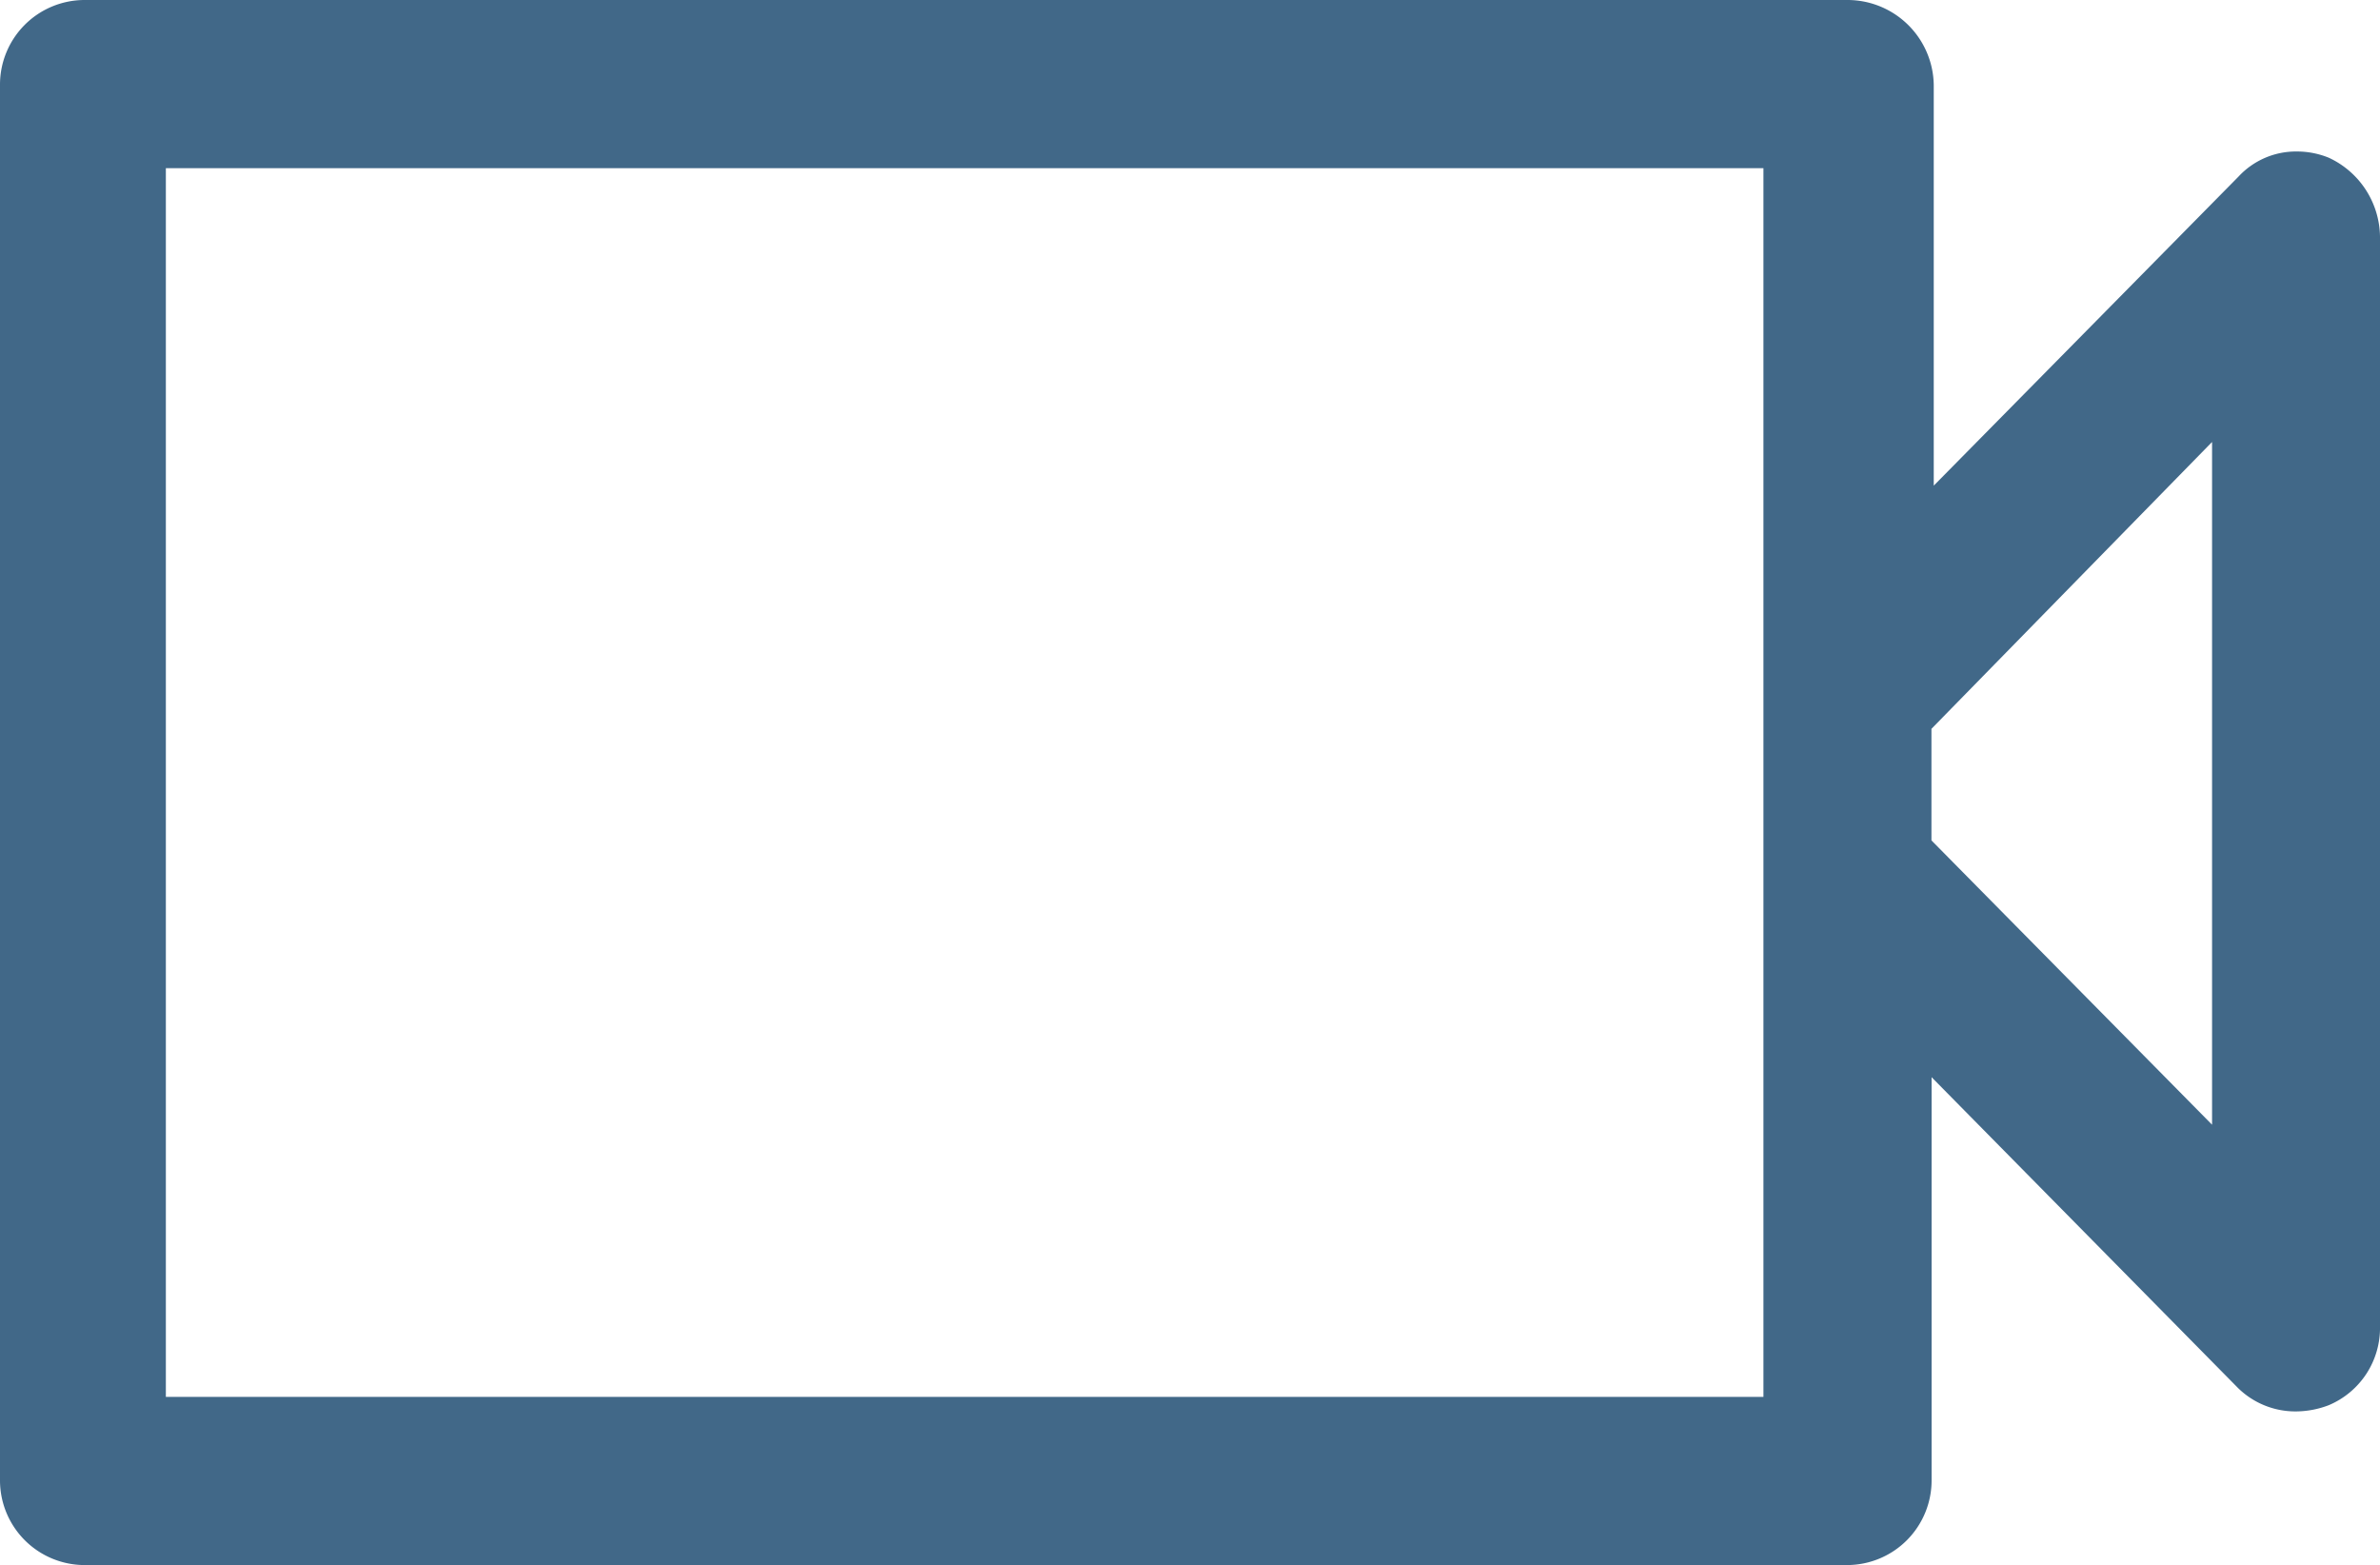 <svg xmlns="http://www.w3.org/2000/svg" width="32" height="21.044" viewBox="0 0 32 21.044">
  <g id="p-video" transform="translate(0 -0.478)">
    <path id="Shape" d="M24.84,21.044H1.13A1.139,1.139,0,0,1,0,19.9V1.144A1.138,1.138,0,0,1,1.13,0H24.84A1.16,1.16,0,0,1,26,1.144V6.53l4.1-4.158a1.053,1.053,0,0,1,.782-.335,1.133,1.133,0,0,1,.43.084A1.187,1.187,0,0,1,32,3.182V17.833a1.127,1.127,0,0,1-.688,1.061,1.243,1.243,0,0,1-.441.084,1.1,1.1,0,0,1-.8-.335l-4.1-4.159V19.9A1.138,1.138,0,0,1,24.84,21.044ZM2.23,2.261V18.783h21.48V2.261ZM29.741,5.944,25.969,9.8V11.3l3.773,3.823V5.944Z" transform="translate(0 0.478)" fill="#416888"/>
  </g>
</svg>
